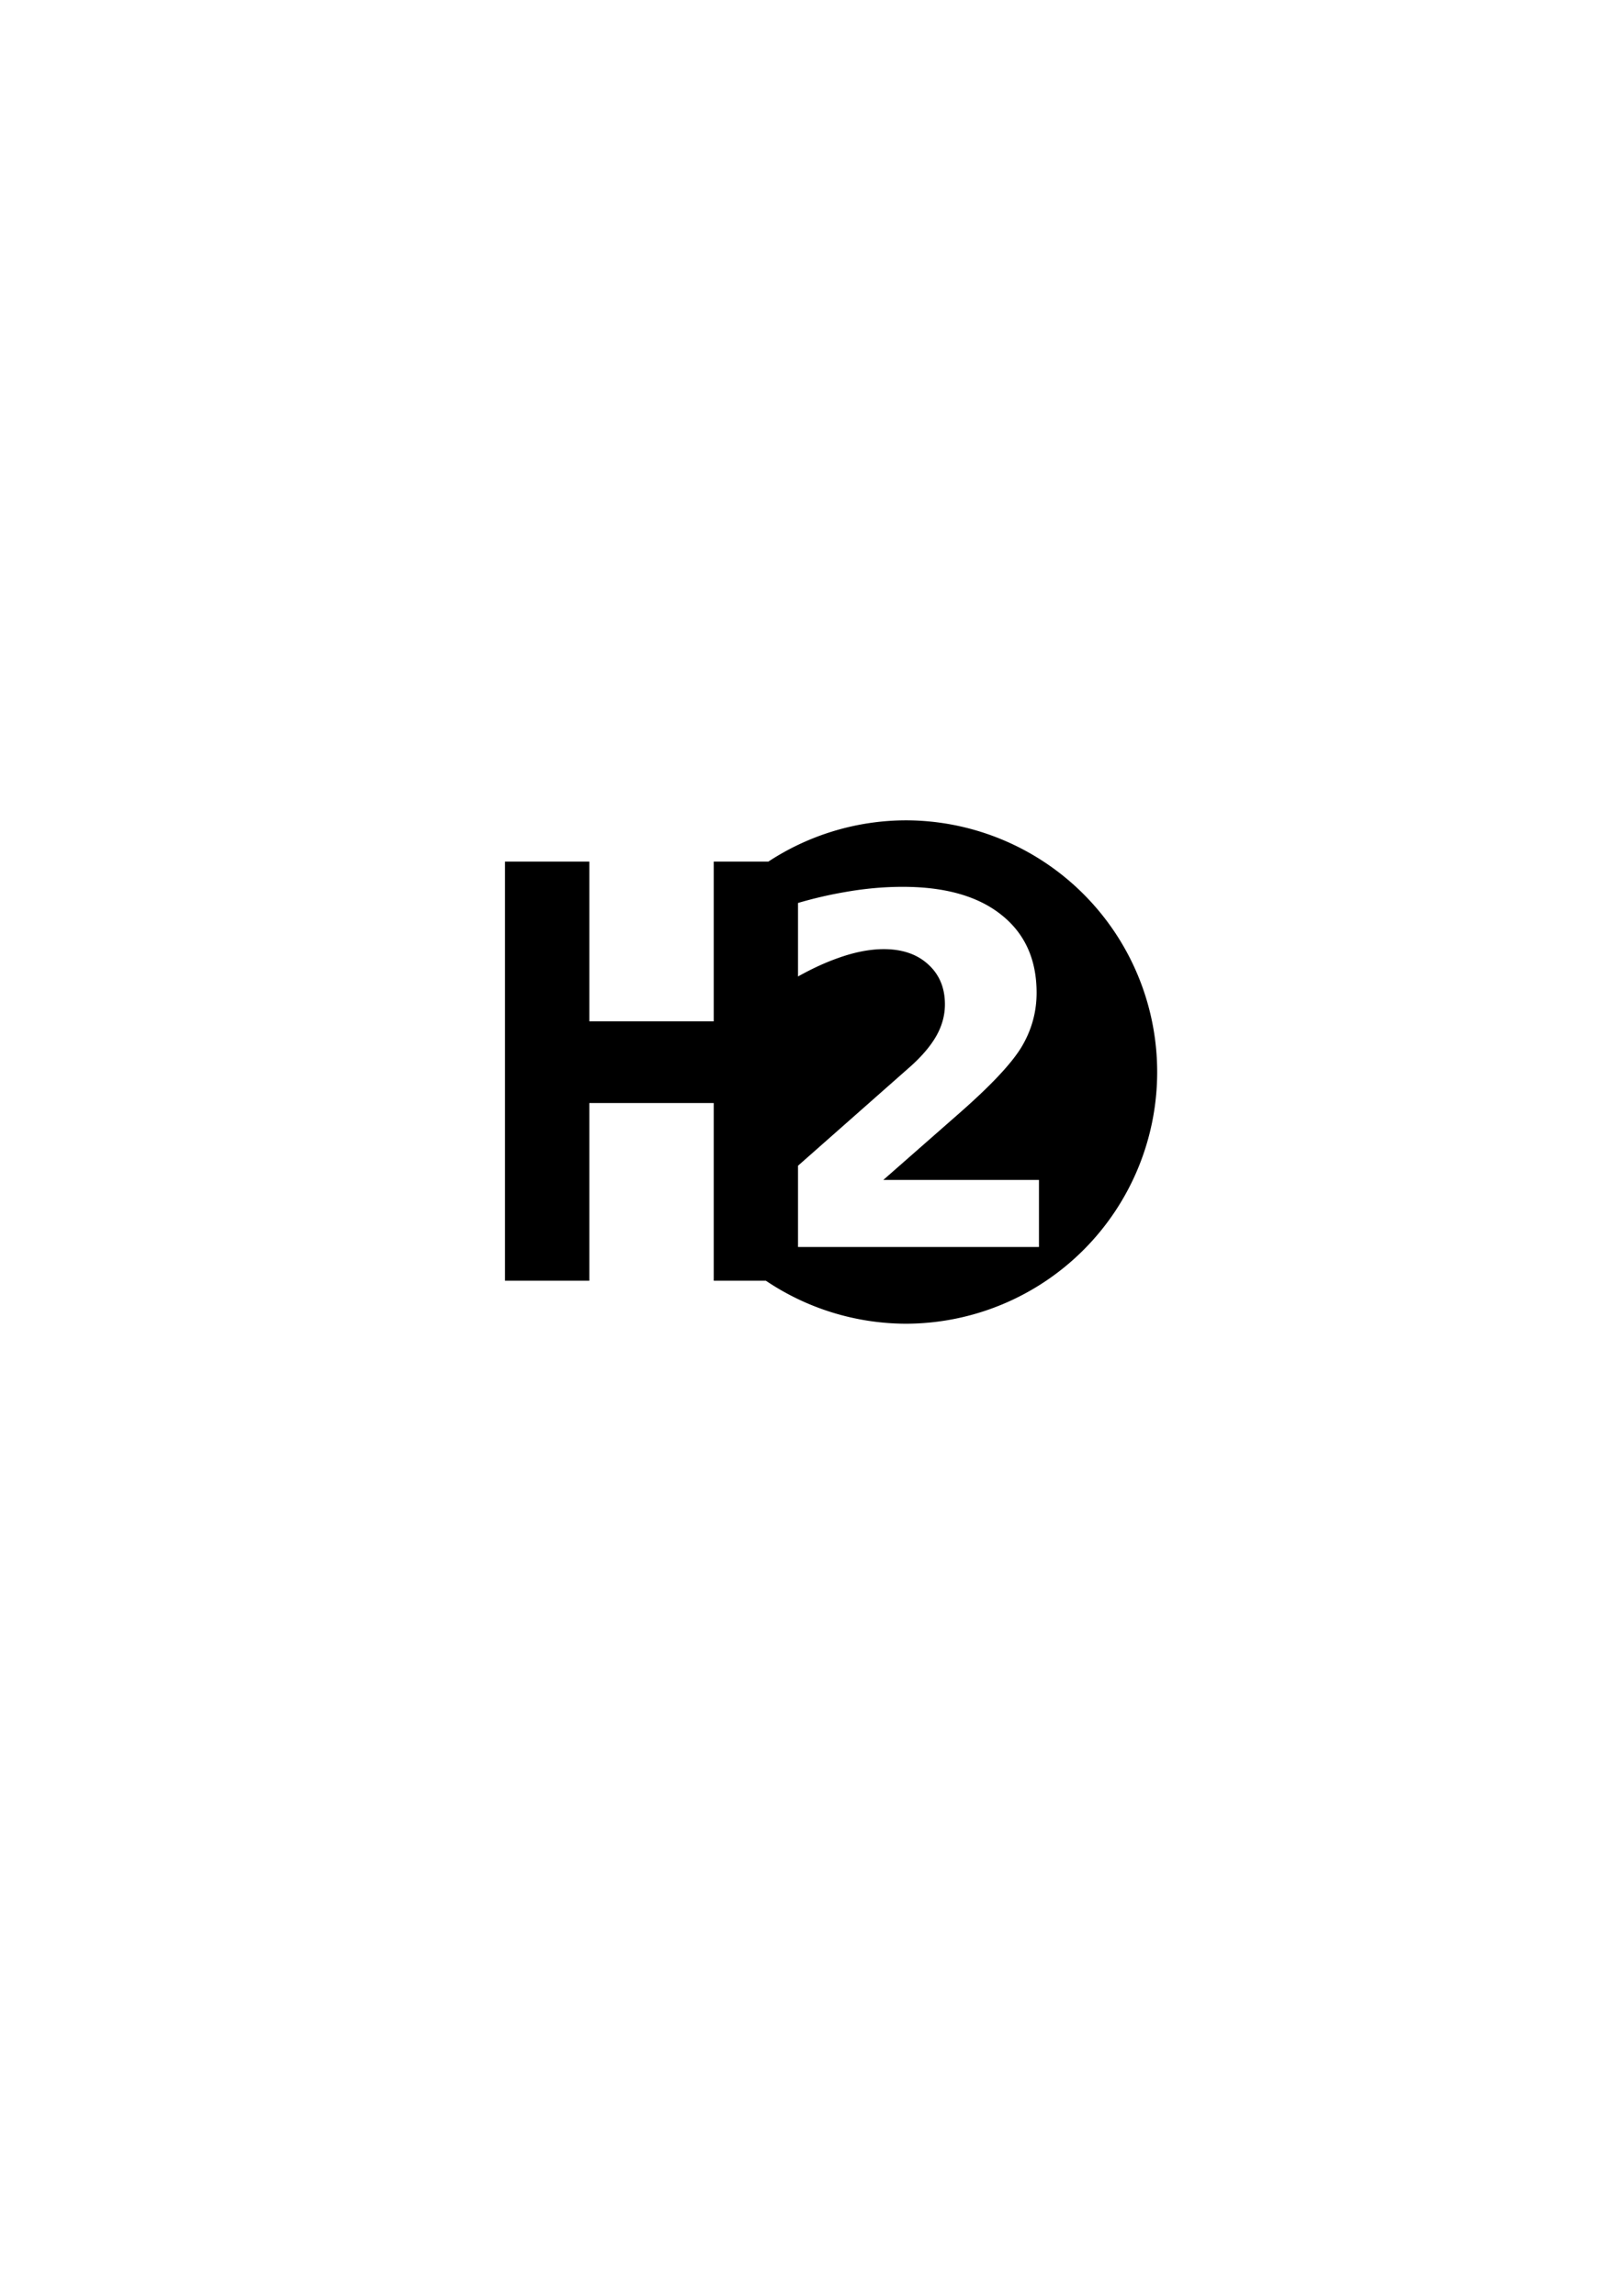 <?xml version="1.0" encoding="UTF-8" standalone="no"?>
<!-- Created with Inkscape (http://www.inkscape.org/) -->

<svg
   xmlns:dc="http://purl.org/dc/elements/1.1/"
   xmlns:cc="http://creativecommons.org/ns#"
   xmlns:rdf="http://www.w3.org/1999/02/22-rdf-syntax-ns#"
   xmlns:svg="http://www.w3.org/2000/svg"
   xmlns="http://www.w3.org/2000/svg"
   xmlns:sodipodi="http://sodipodi.sourceforge.net/DTD/sodipodi-0.dtd"
   xmlns:inkscape="http://www.inkscape.org/namespaces/inkscape"
   width="210mm"
   height="297mm"
   viewBox="0 0 210 297"
   version="1.1"
   id="svg1496"
   inkscape:version="0.92.2 (5c3e80d, 2017-08-06)"
   sodipodi:docname="h2_v1_2.svg"
   inkscape:export-filename="C:\downloads\h2_v1_2.png"
   inkscape:export-xdpi="96"
   inkscape:export-ydpi="96">
  <defs
     id="defs1490" />
  <sodipodi:namedview
     id="base"
     pagecolor="#ffffff"
     bordercolor="#666666"
     borderopacity="1.0"
     inkscape:pageopacity="0.0"
     inkscape:pageshadow="2"
     inkscape:zoom="0.7"
     inkscape:cx="-256.79747"
     inkscape:cy="590.66017"
     inkscape:document-units="mm"
     inkscape:current-layer="layer1"
     showgrid="false"
     inkscape:window-width="3840"
     inkscape:window-height="2115"
     inkscape:window-x="-13"
     inkscape:window-y="-13"
     inkscape:window-maximized="1" />
  <g
     inkscape:label="Layer 1"
     inkscape:groupmode="layer"
     id="layer1">
    <path
       inkscape:connector-curvature="0"
       style="font-style:normal;font-variant:normal;font-weight:bold;font-stretch:normal;font-size:31.269px;line-height:125%;font-family:sans-serif;-inkscape-font-specification:'sans-serif Bold';letter-spacing:0px;word-spacing:0px;fill:#000000;fill-opacity:1;stroke:none;stroke-width:1.54px;stroke-linecap:butt;stroke-linejoin:miter;stroke-opacity:1"
       d="m 117.167,106.122 a 32.561,32.561 0 0 0 -17.752,5.342 h -7.067 v 20.663 H 76.251 V 111.464 H 65.341 v 54.22 h 10.91 v -22.988 h 16.097 v 22.988 h 6.753 a 32.561,32.561 0 0 0 18.066,5.559 32.561,32.561 0 0 0 32.56,-32.561 32.561,32.561 0 0 0 -32.56,-32.56 z m -0.36,8.604 c 5.476,0 9.727,1.205 12.751,3.617 3.045,2.411 4.568,5.773 4.568,10.085 0,2.493 -0.644,4.822 -1.932,6.988 -1.287,2.146 -3.995,5.027 -8.123,8.644 l -9.778,8.583 h 20.139 v 8.674 H 103.256 V 150.805 l 14.623,-12.907 c 1.492,-1.349 2.595,-2.667 3.311,-3.954 0.715,-1.287 1.073,-2.626 1.073,-4.015 0,-2.146 -0.725,-3.872 -2.176,-5.18 -1.43,-1.308 -3.341,-1.962 -5.732,-1.962 -1.839,0 -3.853,0.398 -6.039,1.195 -1.604,0.57 -3.291,1.353 -5.06,2.341 v -9.51 c 1.99,-0.582 3.963,-1.043 5.919,-1.382 2.595,-0.47 5.139,-0.705 7.632,-0.705 z"
       id="text842-8" />
  </g>
</svg>
